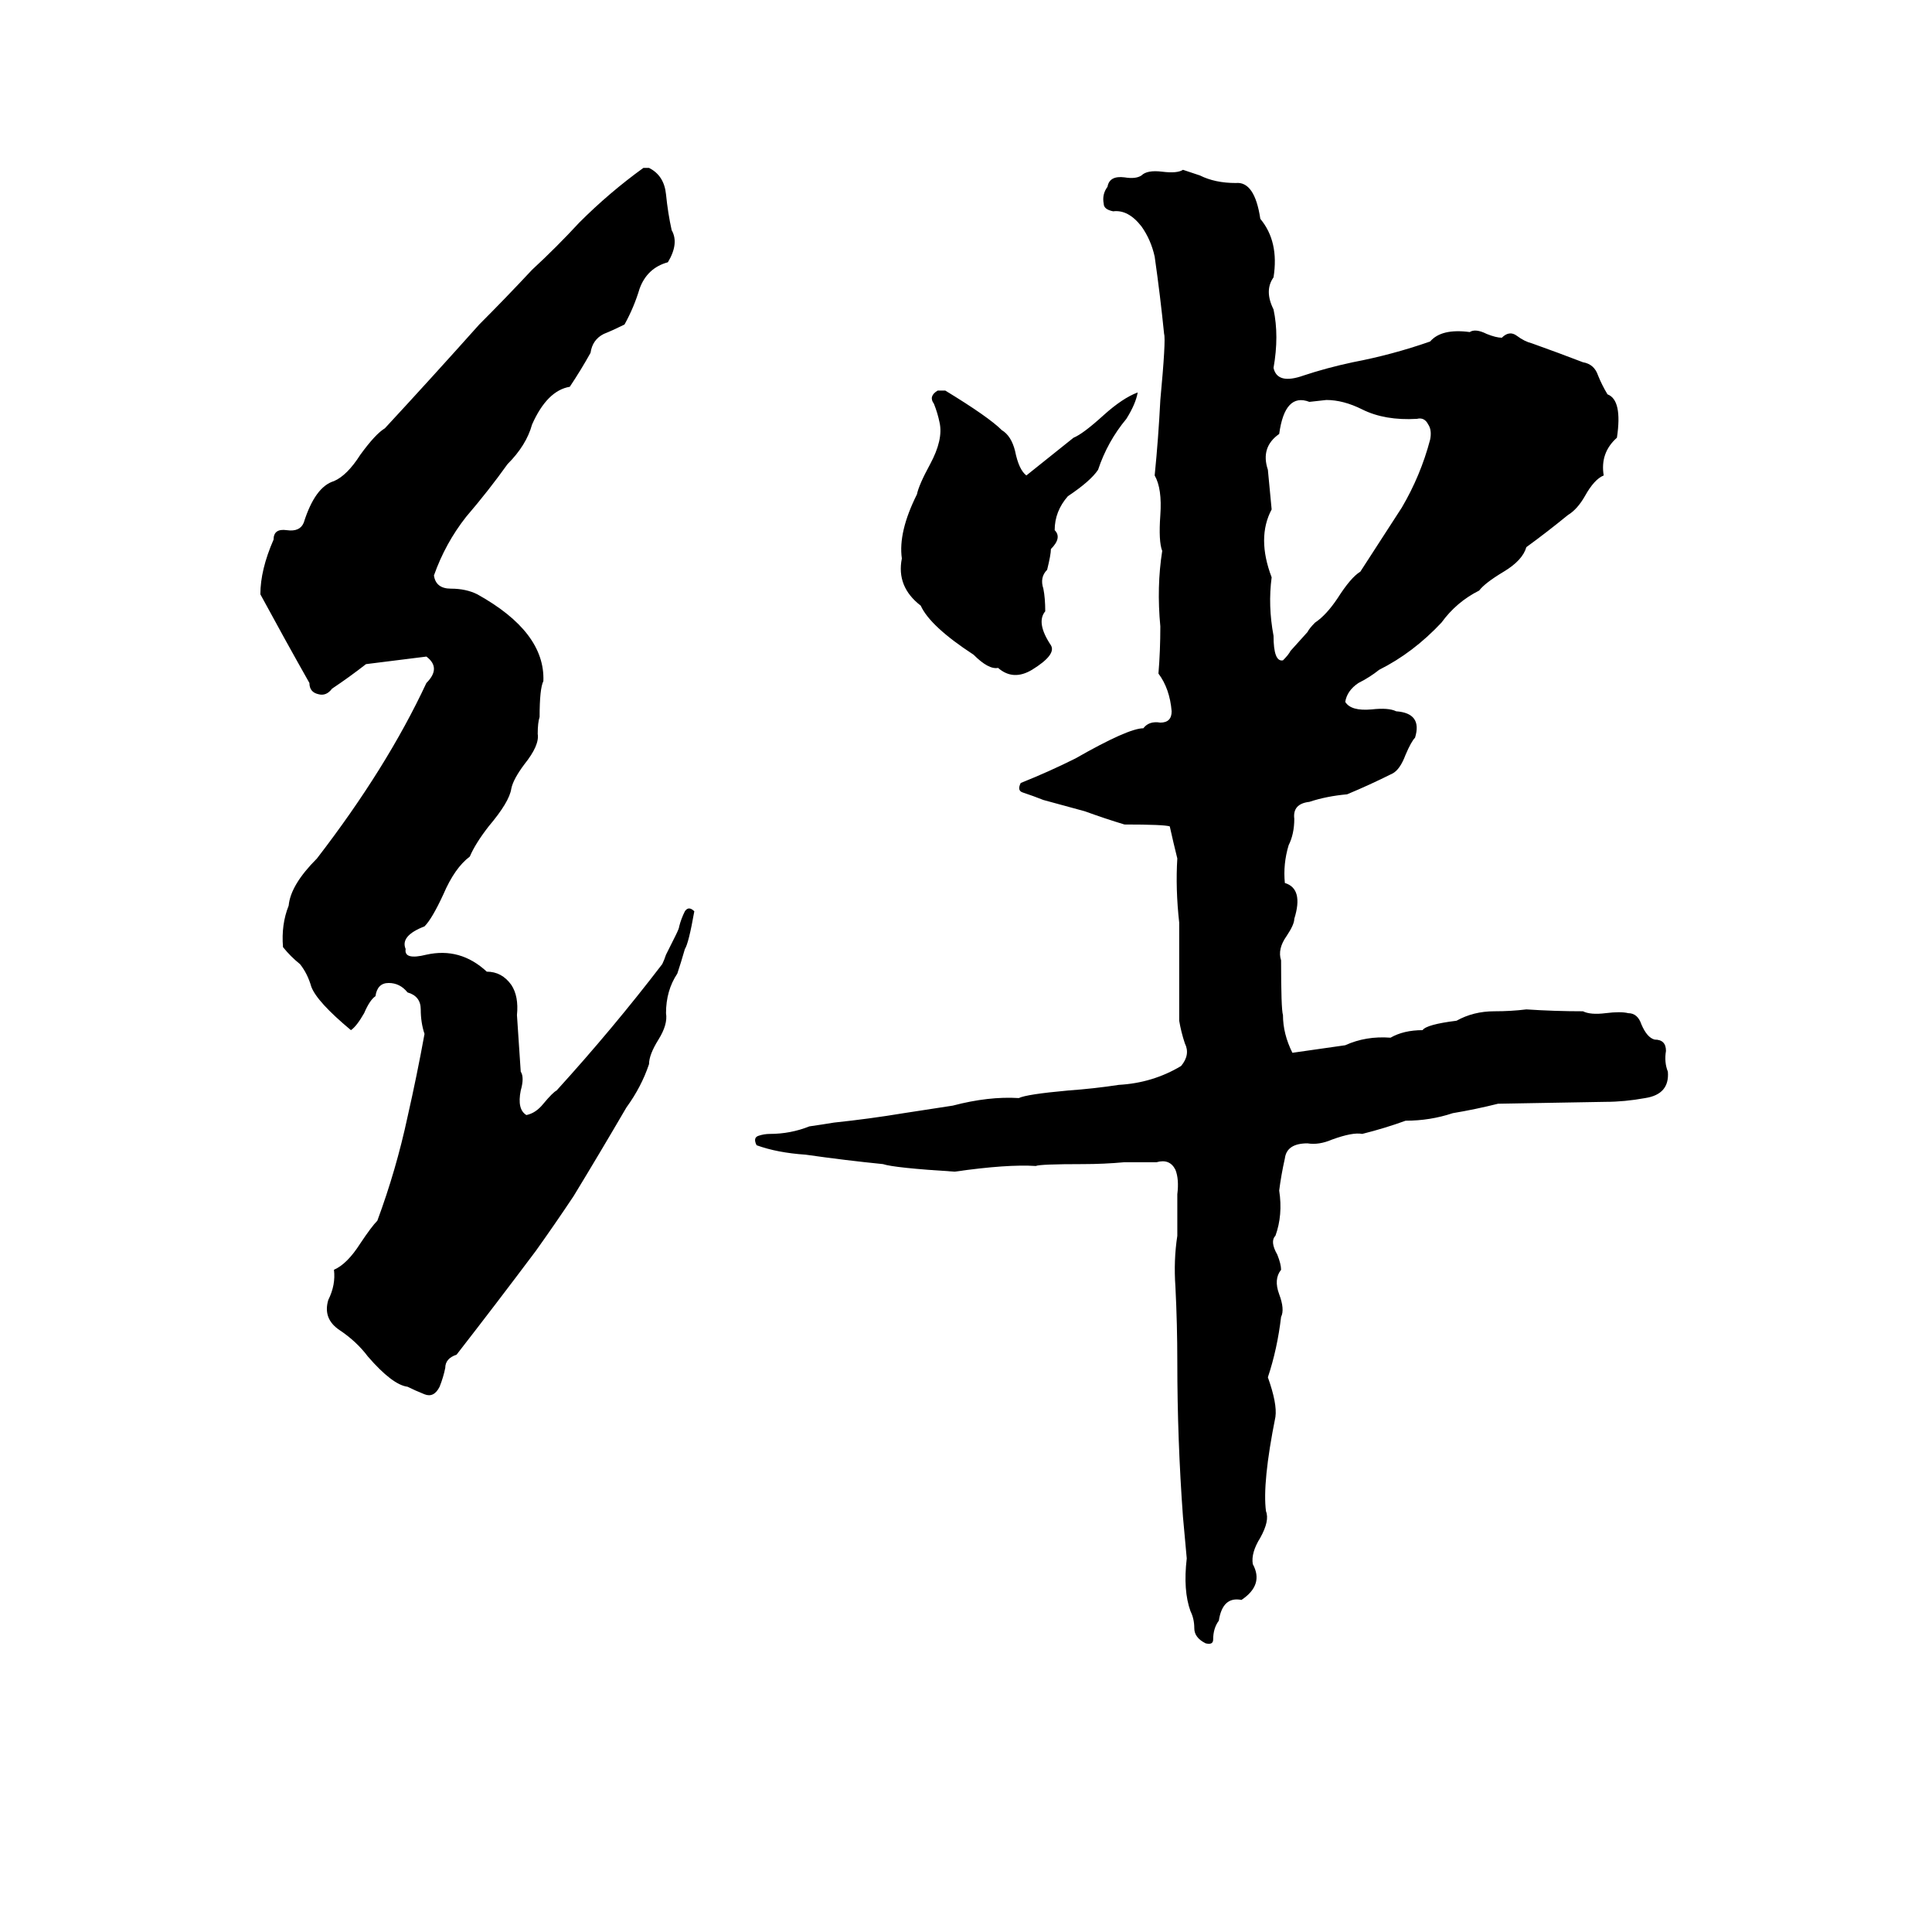 <svg xmlns="http://www.w3.org/2000/svg" viewBox="0 -800 1024 1024">
	<path fill="#000000" d="M341 -711H344Q352 -707 353 -697Q354 -687 356 -678Q360 -671 354 -661Q343 -658 339 -647Q336 -637 331 -628Q325 -625 320 -623Q314 -620 313 -613Q308 -604 302 -595Q290 -593 282 -575Q279 -564 269 -554Q259 -540 247 -526Q236 -512 230 -495Q231 -488 239 -488Q247 -488 253 -485Q289 -465 288 -439Q286 -435 286 -420Q285 -417 285 -411Q286 -405 278 -395Q272 -387 271 -382Q270 -375 259 -362Q252 -353 249 -346Q241 -340 235 -326Q229 -313 225 -309Q212 -304 215 -297Q214 -291 226 -294Q244 -298 258 -285Q266 -285 271 -278Q275 -272 274 -262Q275 -247 276 -232Q278 -229 276 -222Q274 -212 279 -209Q284 -210 288 -215Q293 -221 295 -222Q325 -255 351 -289Q352 -291 353 -294L358 -304Q360 -308 360 -309Q361 -313 363 -317Q365 -320 368 -317Q365 -300 363 -297Q361 -290 359 -284Q353 -275 353 -263Q354 -257 349 -249Q344 -241 344 -236Q340 -224 332 -213Q318 -189 304 -166Q294 -151 284 -137Q263 -109 242 -82Q236 -80 236 -75Q235 -70 233 -65Q230 -59 225 -61Q220 -63 216 -65Q208 -66 195 -81Q189 -89 180 -95Q171 -101 174 -111Q178 -119 177 -127Q184 -130 191 -141Q197 -150 200 -153Q210 -180 216 -208Q221 -230 225 -252Q223 -258 223 -265Q223 -272 216 -274Q212 -279 206 -279Q200 -279 199 -272Q196 -270 193 -263Q189 -256 186 -254Q168 -269 165 -277Q163 -284 159 -289Q154 -293 150 -298Q149 -310 153 -320Q154 -331 168 -345Q205 -393 226 -438Q234 -446 226 -452Q210 -450 194 -448Q185 -441 176 -435Q173 -431 169 -432Q164 -433 164 -438Q151 -461 138 -485Q138 -498 145 -514Q145 -520 152 -519Q159 -518 161 -523Q167 -542 177 -545Q184 -548 191 -559Q199 -570 204 -573Q229 -600 254 -628Q268 -642 282 -657Q295 -669 307 -682Q323 -698 341 -711ZM627 -710L636 -707Q644 -703 655 -703Q665 -704 668 -684Q678 -672 675 -653Q670 -646 675 -636Q678 -622 675 -605Q677 -596 691 -601Q703 -605 717 -608Q738 -612 758 -619Q764 -626 779 -624Q782 -626 788 -623Q793 -621 796 -621Q800 -625 804 -622Q808 -619 812 -618Q826 -613 839 -608Q845 -607 847 -601Q849 -596 852 -591Q860 -588 857 -568Q848 -560 850 -548Q845 -546 840 -537Q836 -530 831 -527Q820 -518 809 -510Q807 -503 797 -497Q787 -491 784 -487Q772 -481 764 -470Q749 -454 731 -445Q726 -441 720 -438Q714 -434 713 -428Q716 -423 727 -424Q736 -425 740 -423Q754 -422 750 -409Q748 -407 745 -400Q742 -392 738 -390Q726 -384 714 -379Q703 -378 694 -375Q685 -374 686 -366Q686 -358 683 -352Q680 -342 681 -332Q691 -329 686 -313Q686 -310 682 -304Q677 -297 679 -291Q679 -265 680 -262Q680 -252 685 -242Q699 -244 713 -246Q724 -251 737 -250Q744 -254 754 -254Q756 -257 772 -259Q781 -264 792 -264Q801 -264 809 -265Q824 -264 839 -264Q843 -262 851 -263Q859 -264 863 -263Q868 -263 870 -257Q873 -250 877 -249Q883 -249 883 -243Q882 -237 884 -232Q885 -220 872 -218Q861 -216 851 -216L794 -215Q782 -212 770 -210Q758 -206 745 -206Q734 -202 722 -199Q717 -200 706 -196Q699 -193 693 -194Q682 -194 681 -186Q679 -177 678 -169Q680 -156 676 -145Q673 -142 677 -135Q679 -130 679 -127Q675 -122 678 -114Q681 -106 679 -102Q677 -85 672 -70Q677 -56 676 -49Q669 -14 671 1Q673 6 668 15Q663 23 664 29Q670 40 658 48Q648 46 646 59Q643 63 643 69Q643 72 639 71Q633 68 633 63Q633 58 631 54Q627 43 629 26Q628 15 627 4Q624 -37 624 -78Q624 -98 623 -118Q622 -132 624 -145Q624 -156 624 -167Q625 -175 623 -180Q620 -186 613 -184Q605 -184 596 -184Q585 -183 574 -183Q551 -183 549 -182Q534 -183 506 -179Q474 -181 468 -183Q448 -185 427 -188Q412 -189 401 -193Q399 -197 402 -198Q405 -199 408 -199Q419 -199 429 -203Q436 -204 442 -205Q461 -207 479 -210Q492 -212 505 -214Q524 -219 540 -218Q544 -220 566 -222Q580 -223 593 -225Q611 -226 626 -235Q631 -241 628 -247Q626 -253 625 -259Q625 -285 625 -311Q623 -329 624 -345Q622 -353 620 -362Q617 -363 596 -363Q586 -366 575 -370Q564 -373 553 -376Q548 -378 542 -380Q539 -381 541 -385Q556 -391 570 -398Q598 -414 606 -414Q609 -418 615 -417Q621 -417 621 -423Q620 -435 614 -443Q615 -455 615 -468Q613 -489 616 -508Q614 -513 615 -527Q616 -541 612 -548Q614 -568 615 -588Q618 -620 617 -623Q615 -643 612 -664Q610 -673 605 -680Q598 -689 590 -688Q585 -689 585 -692Q584 -697 587 -701Q588 -707 596 -706Q602 -705 605 -707Q608 -710 616 -709Q624 -708 627 -710ZM497 -593H501Q524 -579 531 -572Q536 -569 538 -561Q540 -551 544 -548L569 -568Q574 -570 585 -580Q595 -589 603 -592Q602 -586 597 -578Q587 -566 582 -551Q578 -545 566 -537Q559 -529 559 -519Q563 -515 557 -509Q557 -506 555 -498Q551 -494 553 -488Q554 -483 554 -476Q549 -470 557 -458Q560 -453 547 -445Q537 -439 529 -446Q524 -445 516 -453Q493 -468 488 -479Q475 -489 478 -504Q476 -518 486 -538Q487 -543 493 -554Q500 -567 498 -576Q497 -581 495 -586Q492 -590 497 -593ZM703 -588L694 -587Q681 -592 678 -570Q668 -563 672 -551Q673 -540 674 -530Q666 -515 674 -494Q672 -479 675 -463Q675 -449 680 -450Q683 -453 684 -455L693 -465Q694 -467 697 -470Q703 -474 709 -483Q716 -494 721 -497Q732 -514 743 -531Q753 -548 758 -567Q759 -572 757 -575Q755 -579 751 -578Q734 -577 722 -583Q712 -588 703 -588Z"/>
</svg>